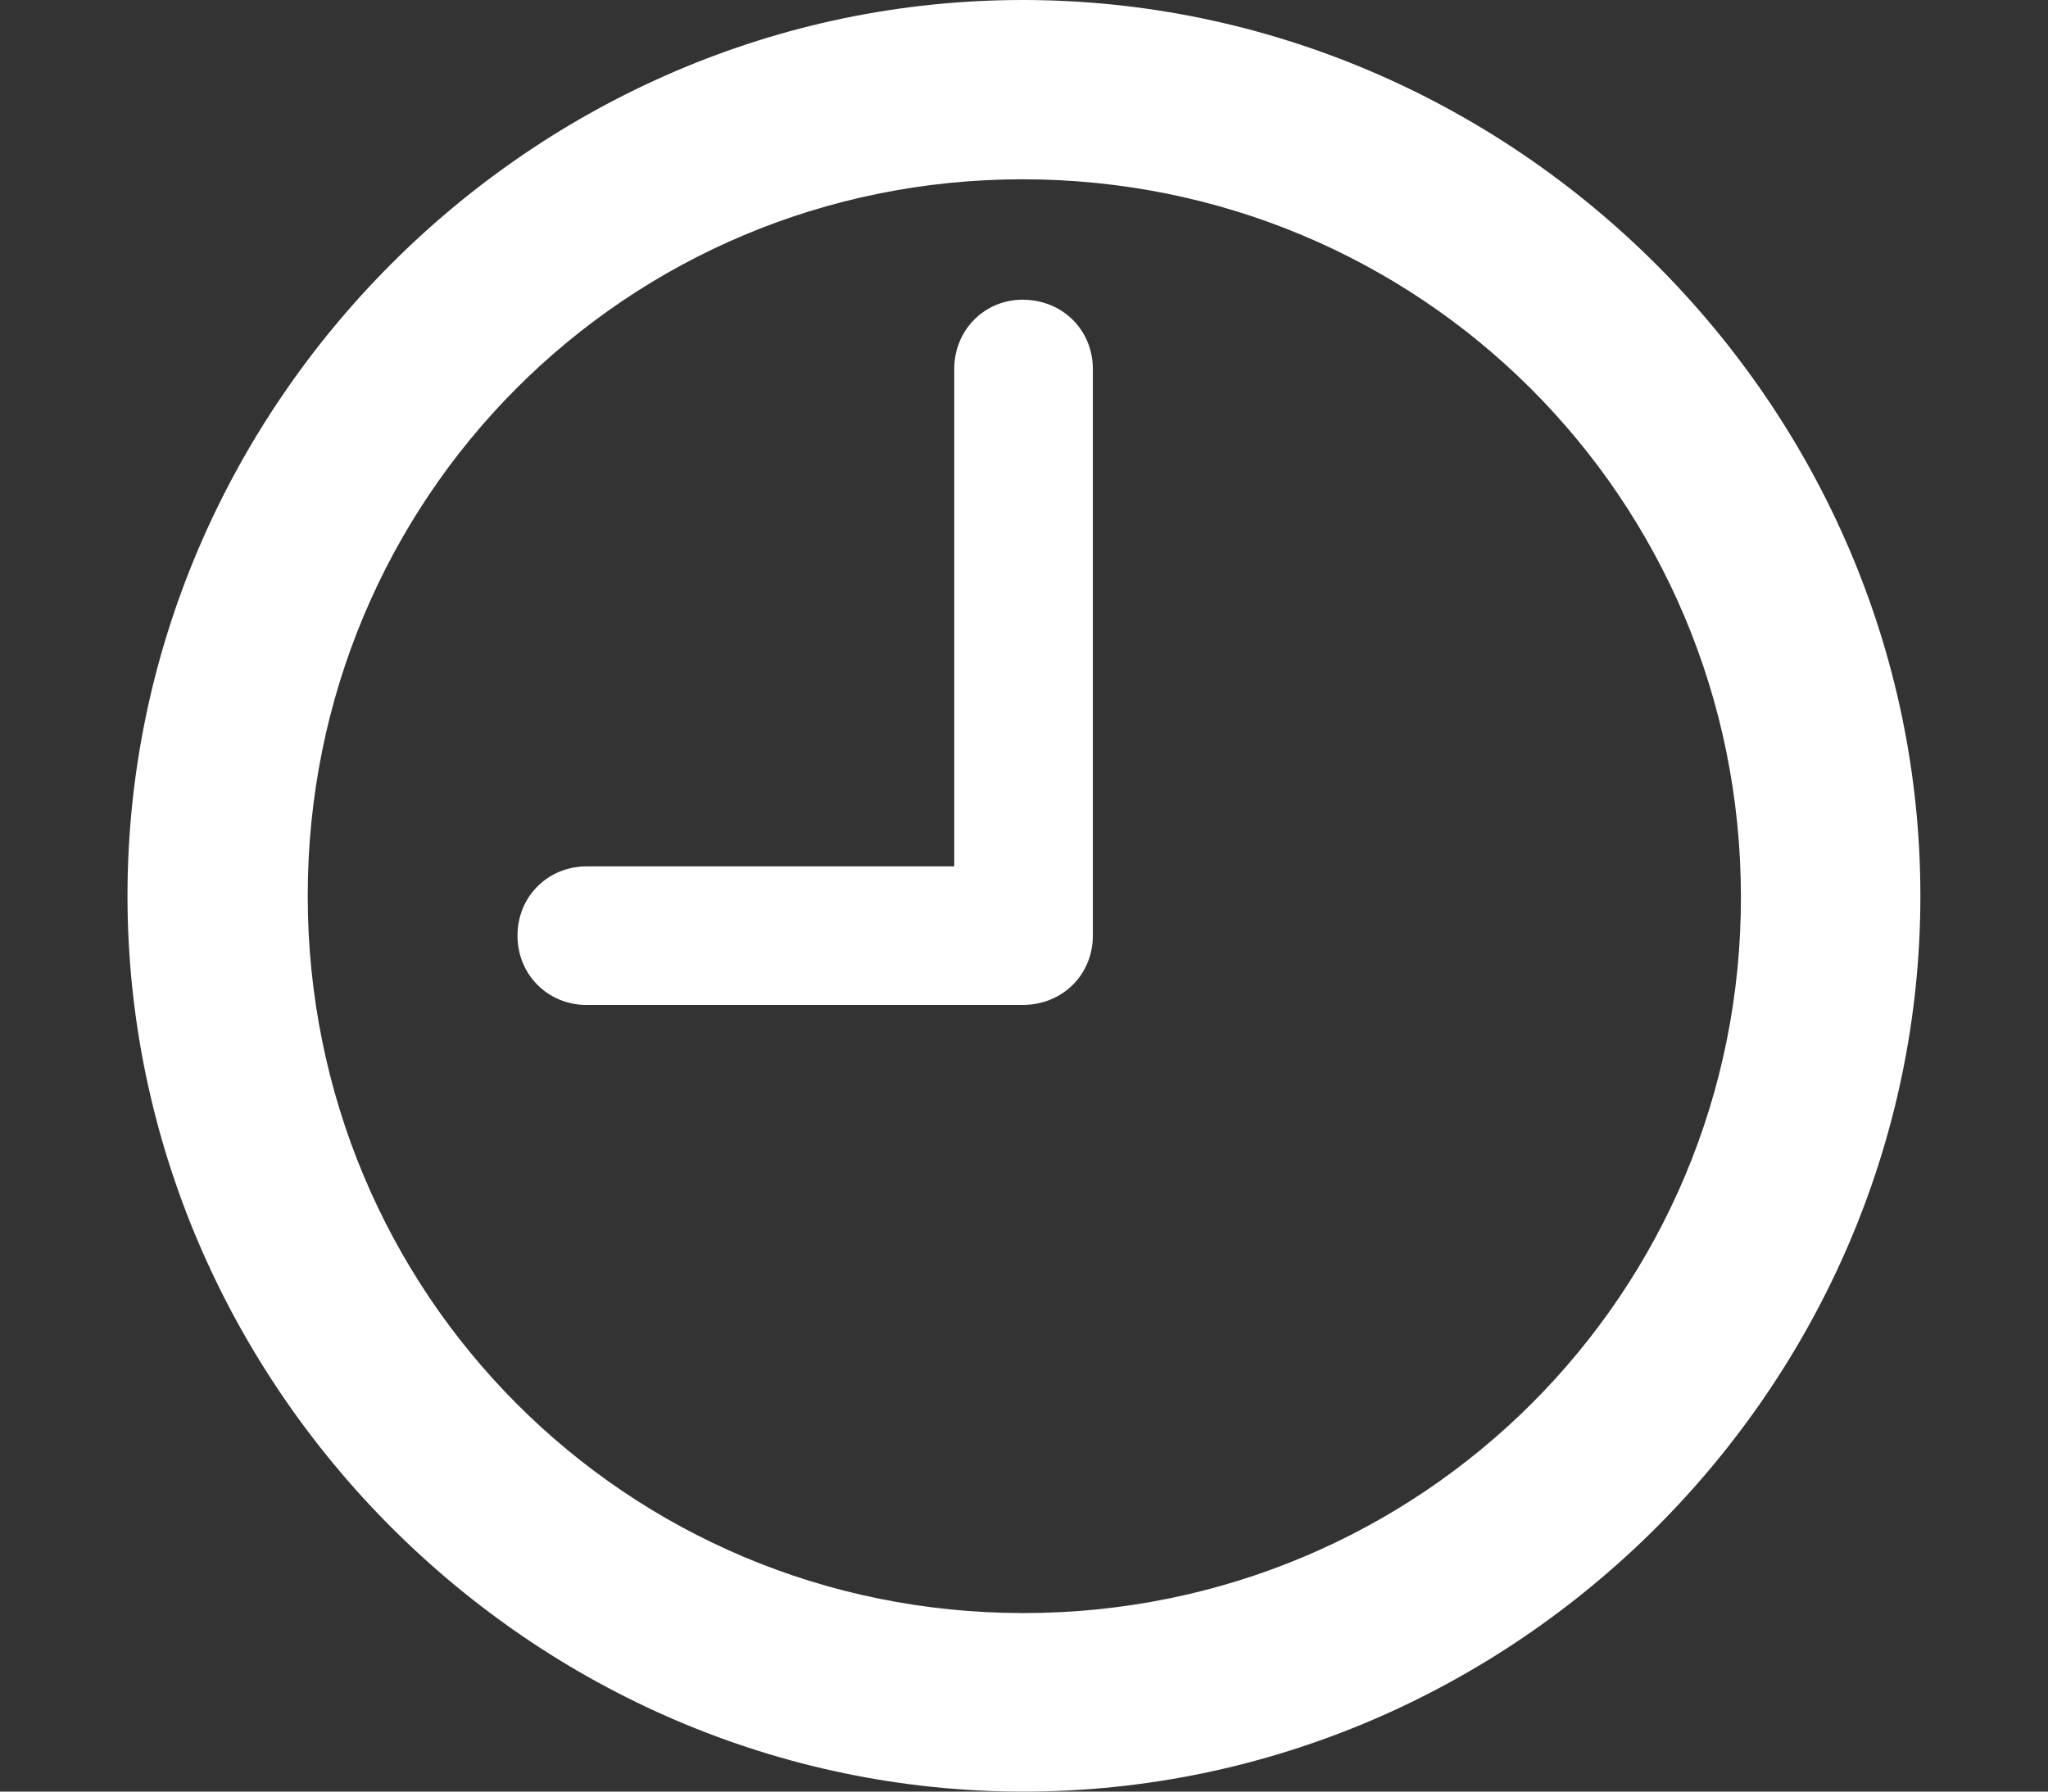 <svg width="16" height="14" viewBox="0 0 16 14" fill="none" xmlns="http://www.w3.org/2000/svg">
<rect x="0" y="0" width="16" height="14" fill="#333333" stroke="none"/>
<path d="M7.996 14C11.835 14 15.003 10.832 15.003 7C15.003 3.168 11.828 0 7.989 0C4.158 0 0.996 3.168 0.996 7C0.996 10.832 4.164 14 7.996 14ZM7.996 12.605C4.889 12.605 2.404 10.107 2.404 7C2.404 3.893 4.889 1.401 7.989 1.401C11.097 1.401 13.595 3.893 13.601 7C13.608 10.107 11.103 12.605 7.996 12.605ZM4.584 7.853H7.989C8.301 7.853 8.538 7.616 8.538 7.311V2.884C8.538 2.579 8.301 2.342 7.989 2.342C7.691 2.342 7.455 2.579 7.455 2.884V6.77H4.584C4.279 6.77 4.043 7.007 4.043 7.311C4.043 7.616 4.279 7.853 4.584 7.853Z" fill="white"/>
</svg>
